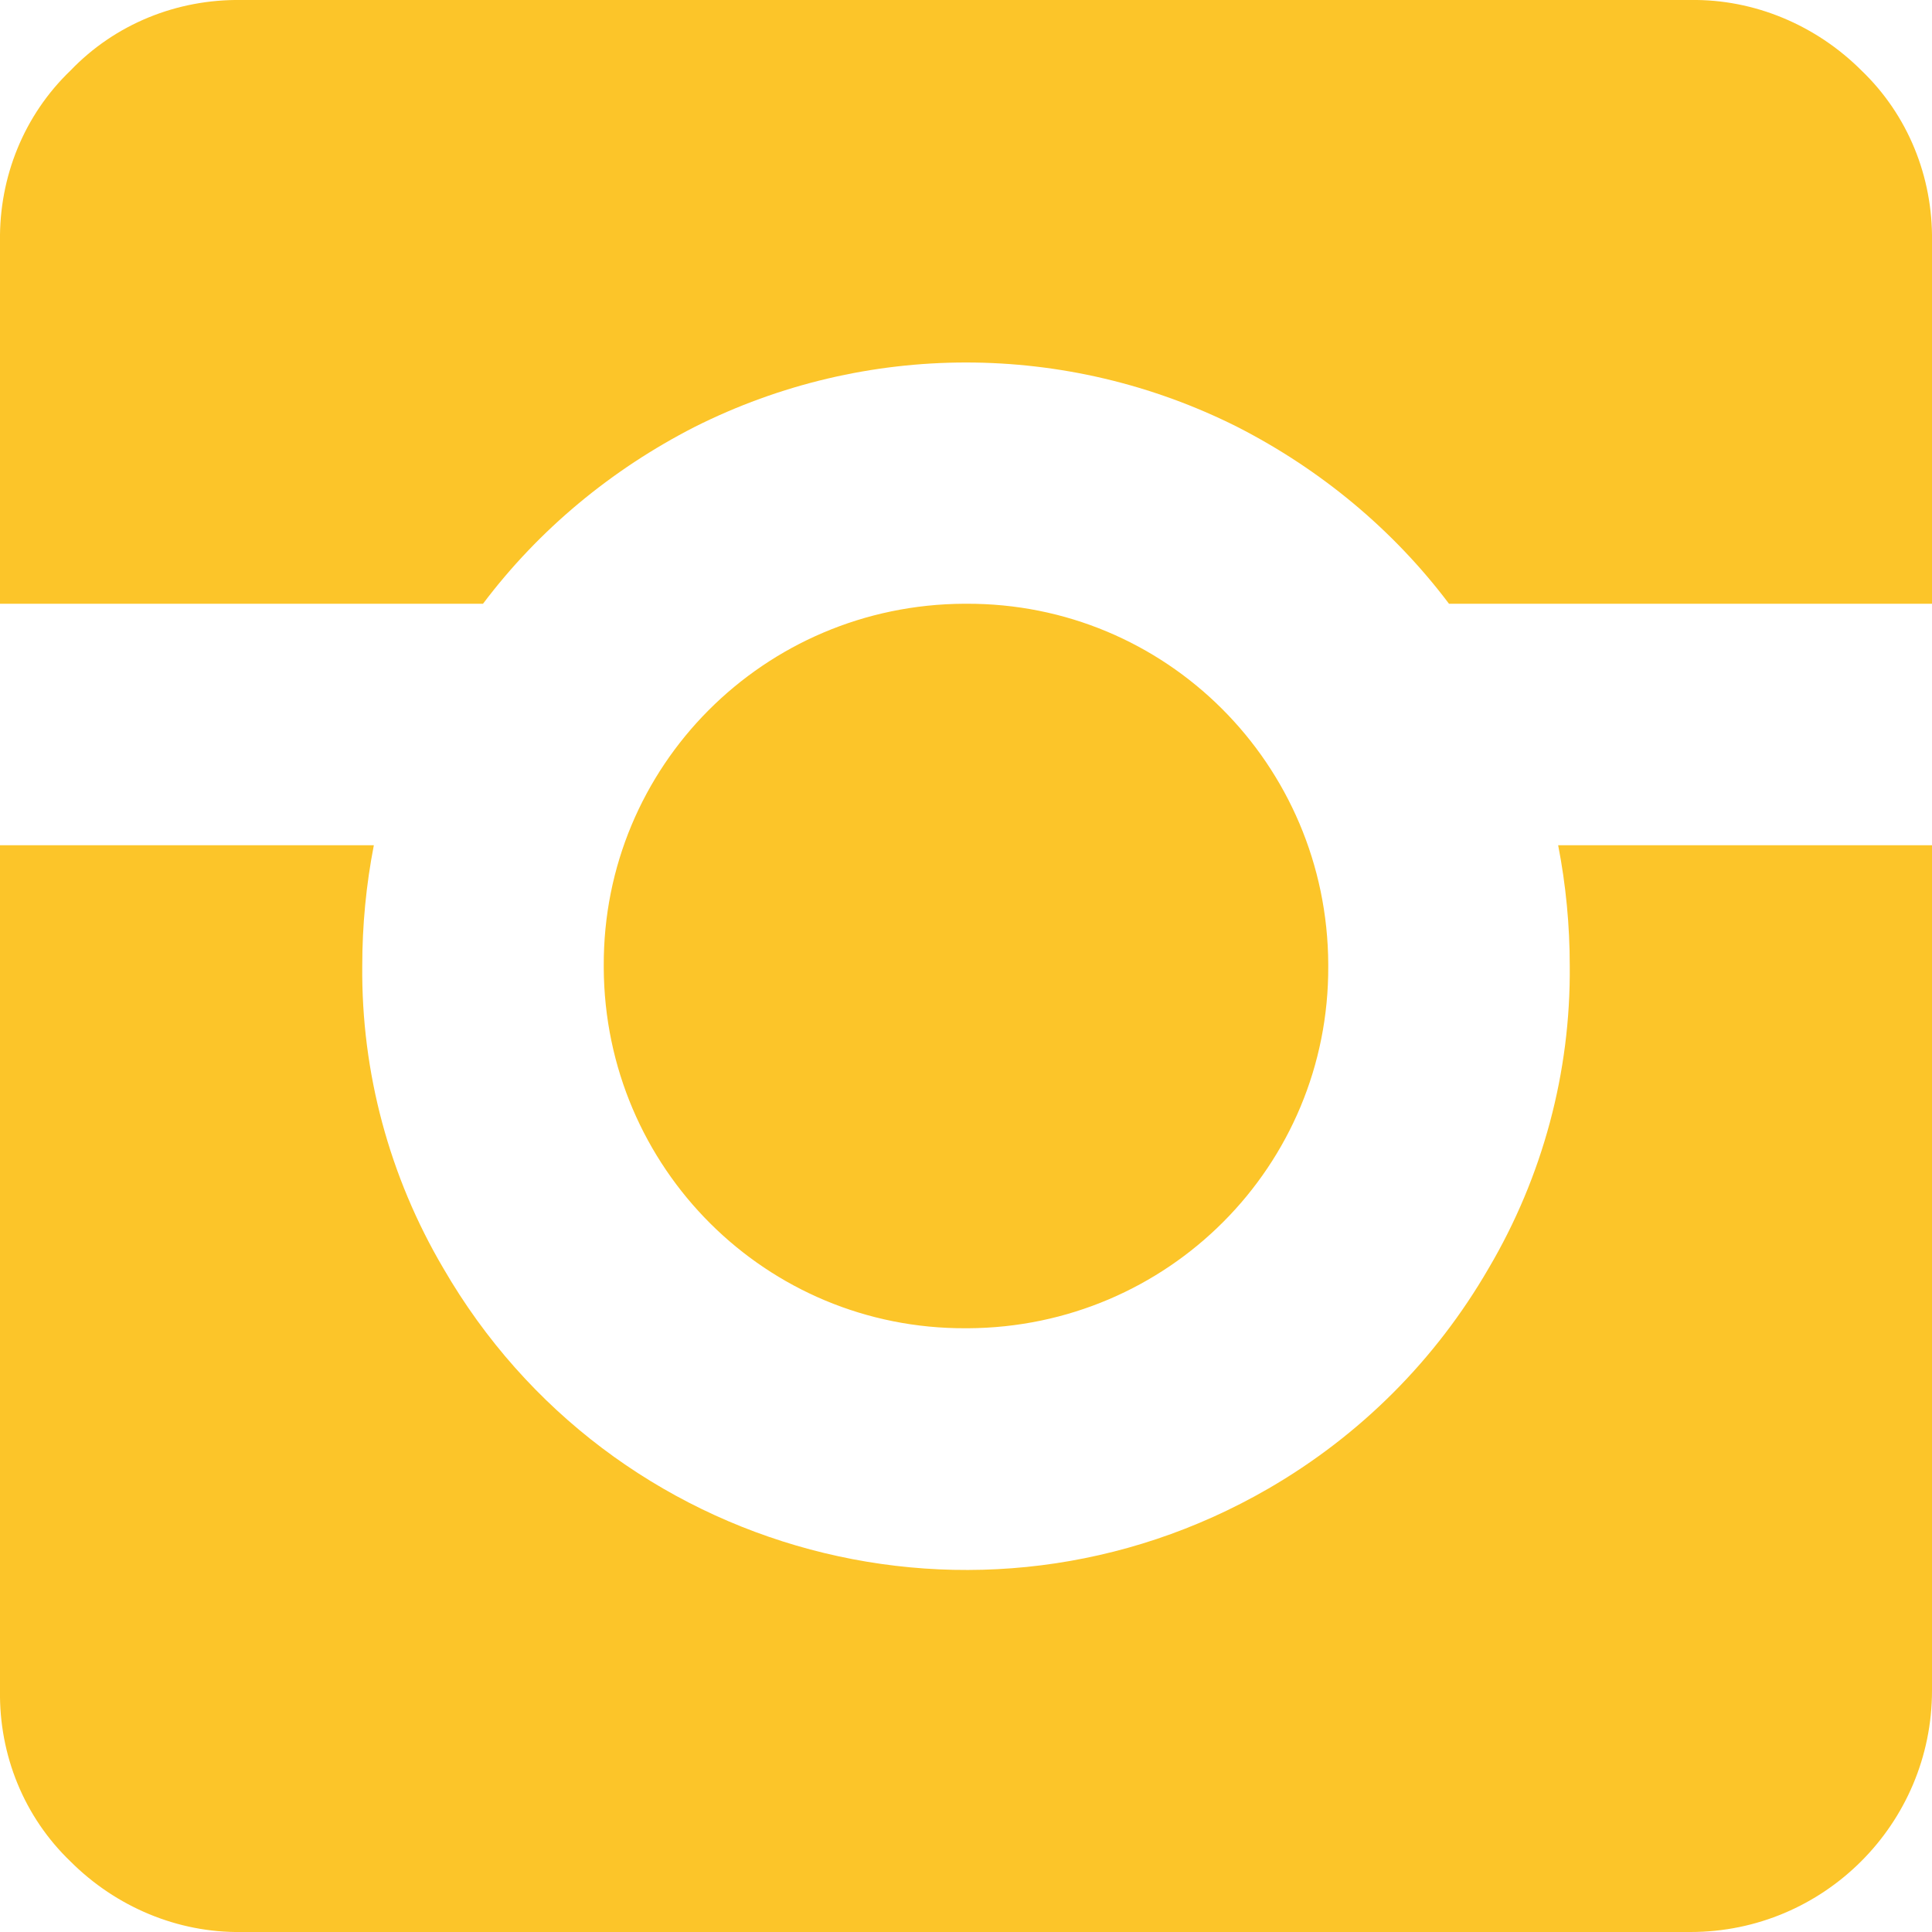 <?xml version="1.0" encoding="utf-8"?>
<!-- Generator: Adobe Illustrator 25.1.0, SVG Export Plug-In . SVG Version: 6.00 Build 0)  -->
<svg version="1.1" id="Layer_1" xmlns="http://www.w3.org/2000/svg" xmlns:xlink="http://www.w3.org/1999/xlink" x="0px" y="0px"
	 viewBox="0 0 20 20" style="enable-background:new 0 0 20 20;" xml:space="preserve">
<style type="text/css">
	.st0{fill:#FCC529;}
</style>
<path id="instagramfour" class="st0" d="M6.25,10C6.24,7.93,7.91,6.26,9.98,6.25c0.01,0,0.01,0,0.02,0l0,0
	c2.07-0.01,3.74,1.66,3.75,3.73c0,0.01,0,0.01,0,0.02l0,0c0.01,2.07-1.66,3.74-3.73,3.75c-0.01,0-0.01,0-0.02,0l0,0
	c-2.07,0.01-3.74-1.66-3.75-3.73C6.25,10.01,6.25,10.01,6.25,10z M20,8.75v8.75c0,1.38-1.12,2.5-2.5,2.5h-15
	c-0.66,0.01-1.3-0.26-1.77-0.73C0.25,18.81-0.01,18.17,0,17.5v-15c-0.01-0.67,0.25-1.31,0.73-1.77C1.19,0.25,1.83-0.01,2.5,0h15
	c0.66-0.01,1.3,0.26,1.77,0.73c0.48,0.46,0.74,1.1,0.73,1.77v3.75h-5c-0.58-0.77-1.33-1.39-2.19-1.83c-1.77-0.89-3.85-0.89-5.62,0
	C6.33,4.86,5.58,5.48,5,6.25H0v2.5h3.87C3.79,9.16,3.75,9.58,3.75,10c-0.01,1.1,0.28,2.18,0.84,3.13c1.73,2.99,5.55,4.01,8.54,2.28
	c0.95-0.55,1.73-1.33,2.28-2.28c0.56-0.95,0.85-2.03,0.84-3.13c0-0.42-0.04-0.84-0.12-1.25H20z"/>
</svg>
